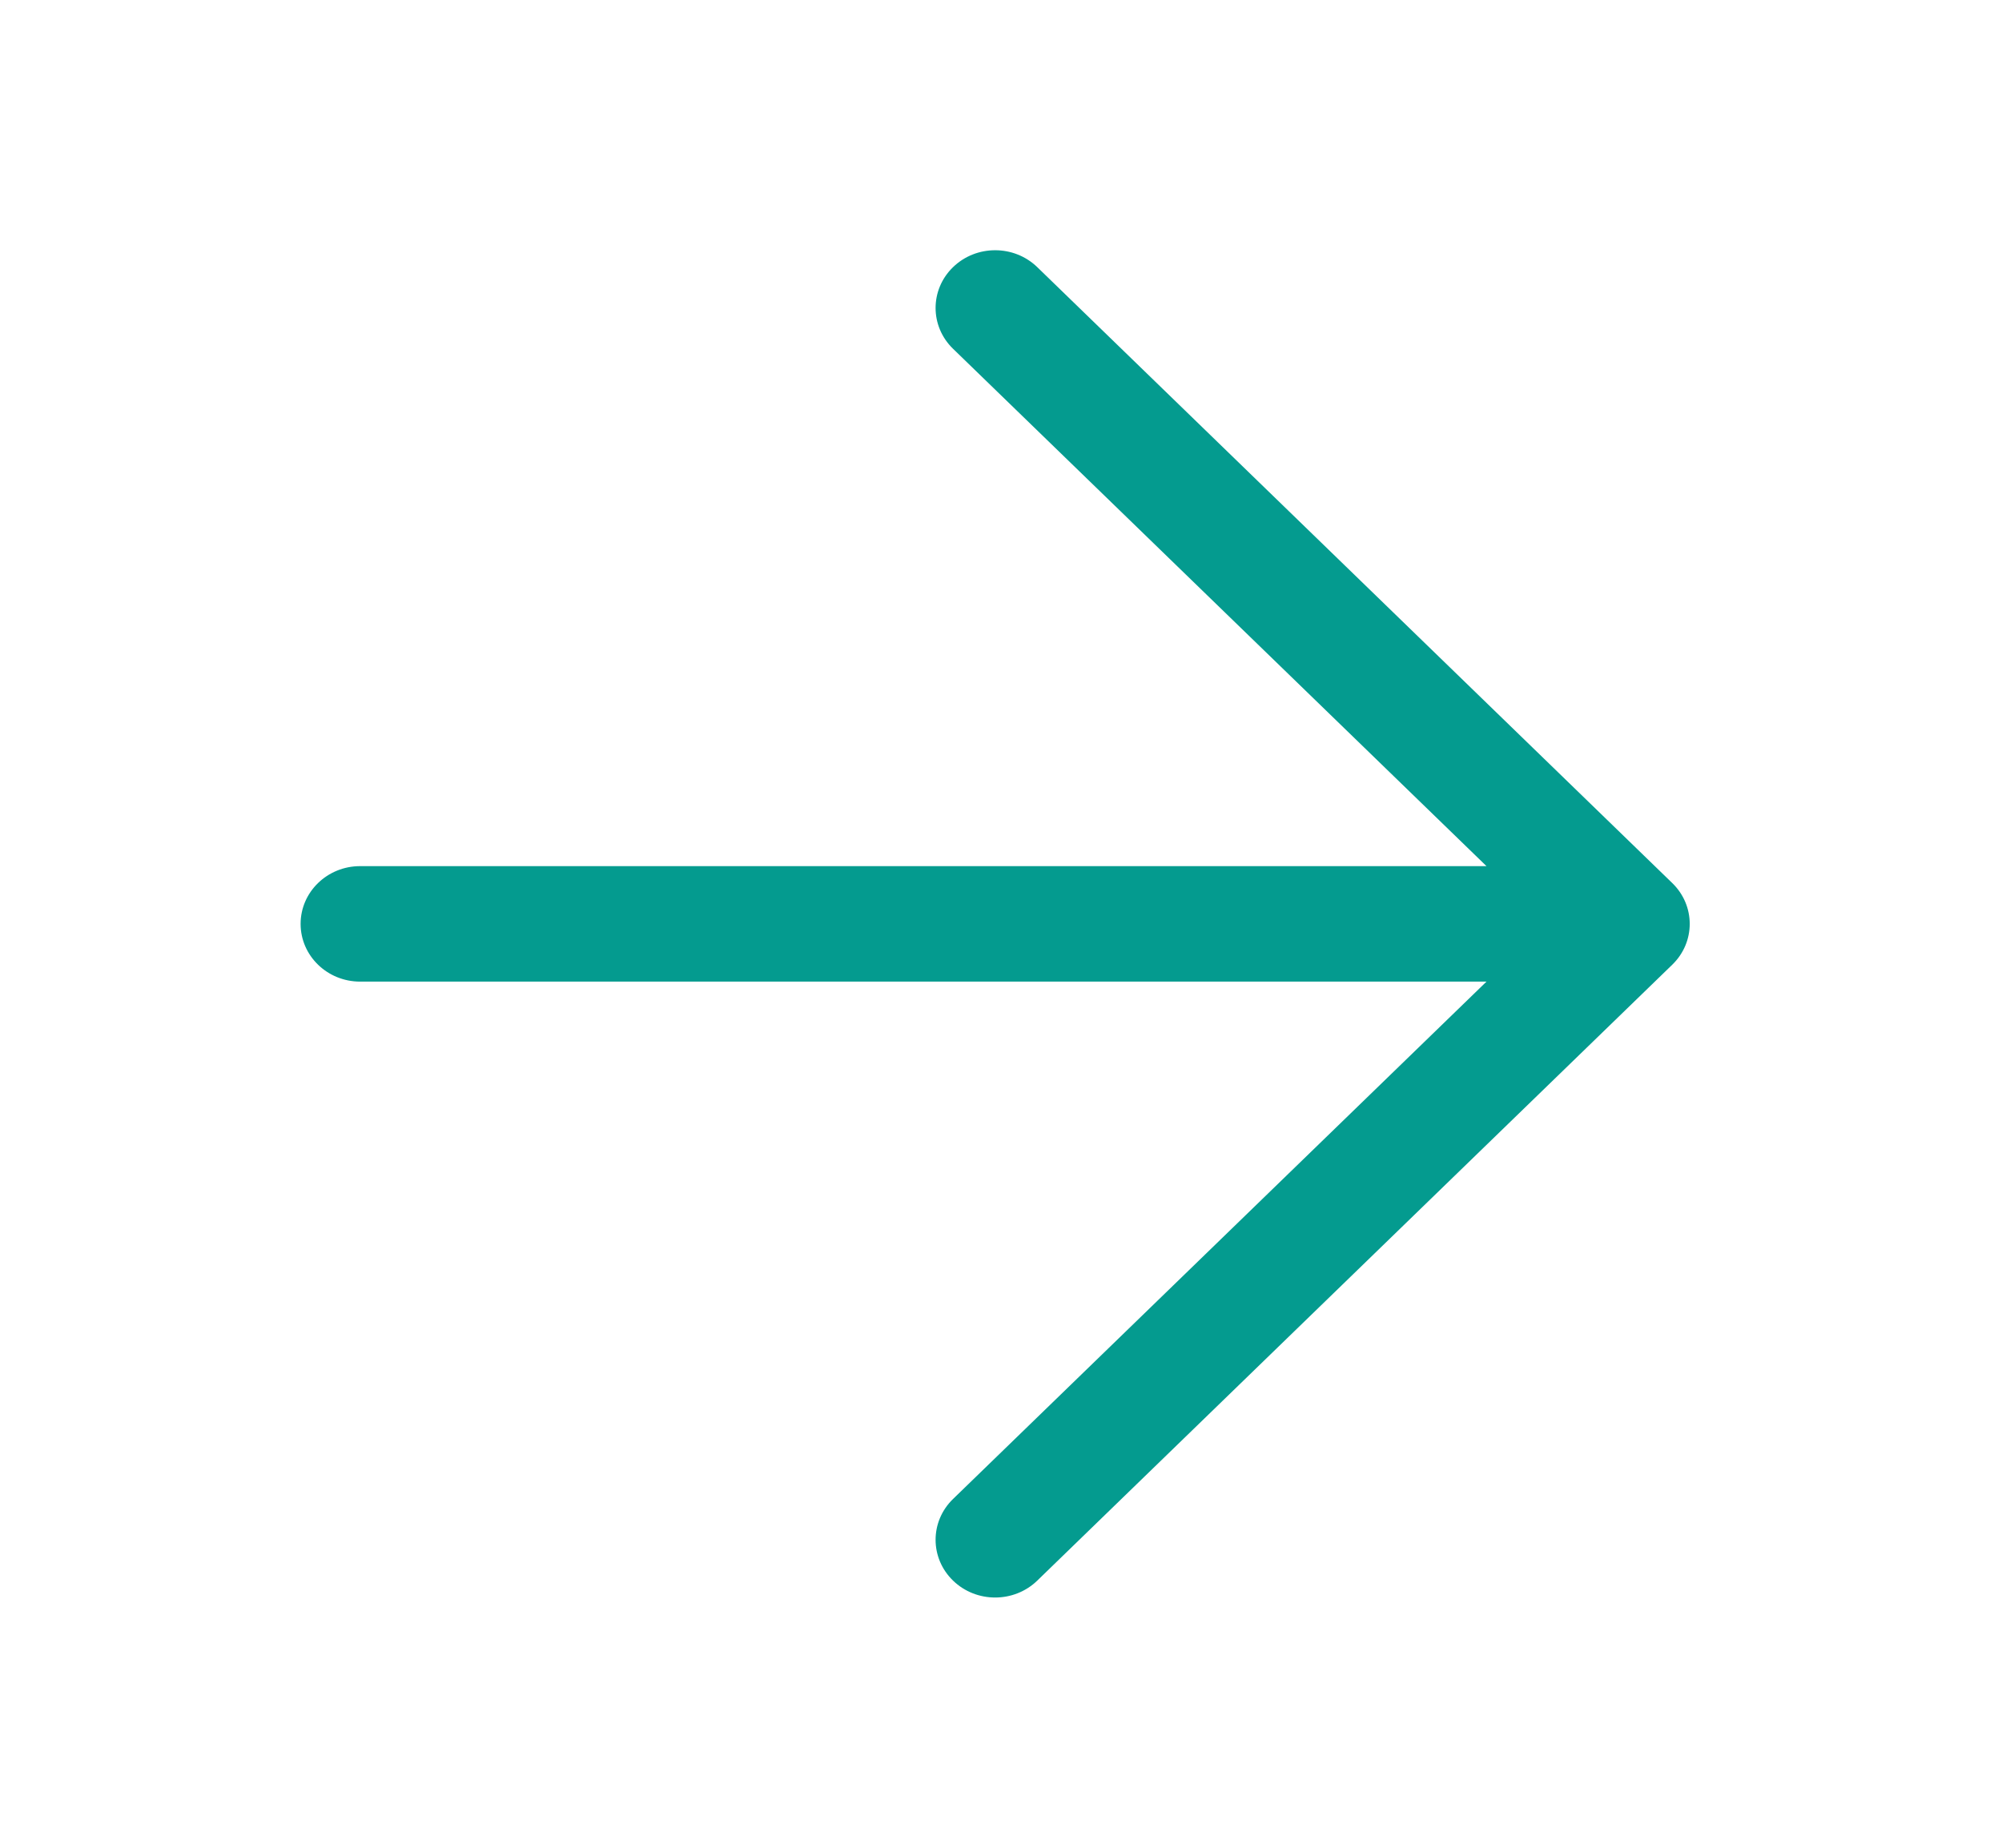 <svg width="26" height="24" viewBox="0 0 26 24" fill="none" xmlns="http://www.w3.org/2000/svg">
<g id="icon / 24x24 / arrow-right">
<path id="Vector 51 (Stroke)" fill-rule="evenodd" clip-rule="evenodd" d="M12.377 3.47C12.679 3.177 13.169 3.177 13.471 3.47L21.718 11.47C22.02 11.763 22.02 12.237 21.718 12.53L13.471 20.53C13.169 20.823 12.679 20.823 12.377 20.53C12.075 20.237 12.075 19.763 12.377 19.47L19.305 12.75H4.677C4.25 12.75 3.904 12.414 3.904 12C3.904 11.586 4.25 11.25 4.677 11.25H19.305L12.377 4.53C12.075 4.237 12.075 3.763 12.377 3.47Z" fill="#049b8f"/>
</g>
</svg>

